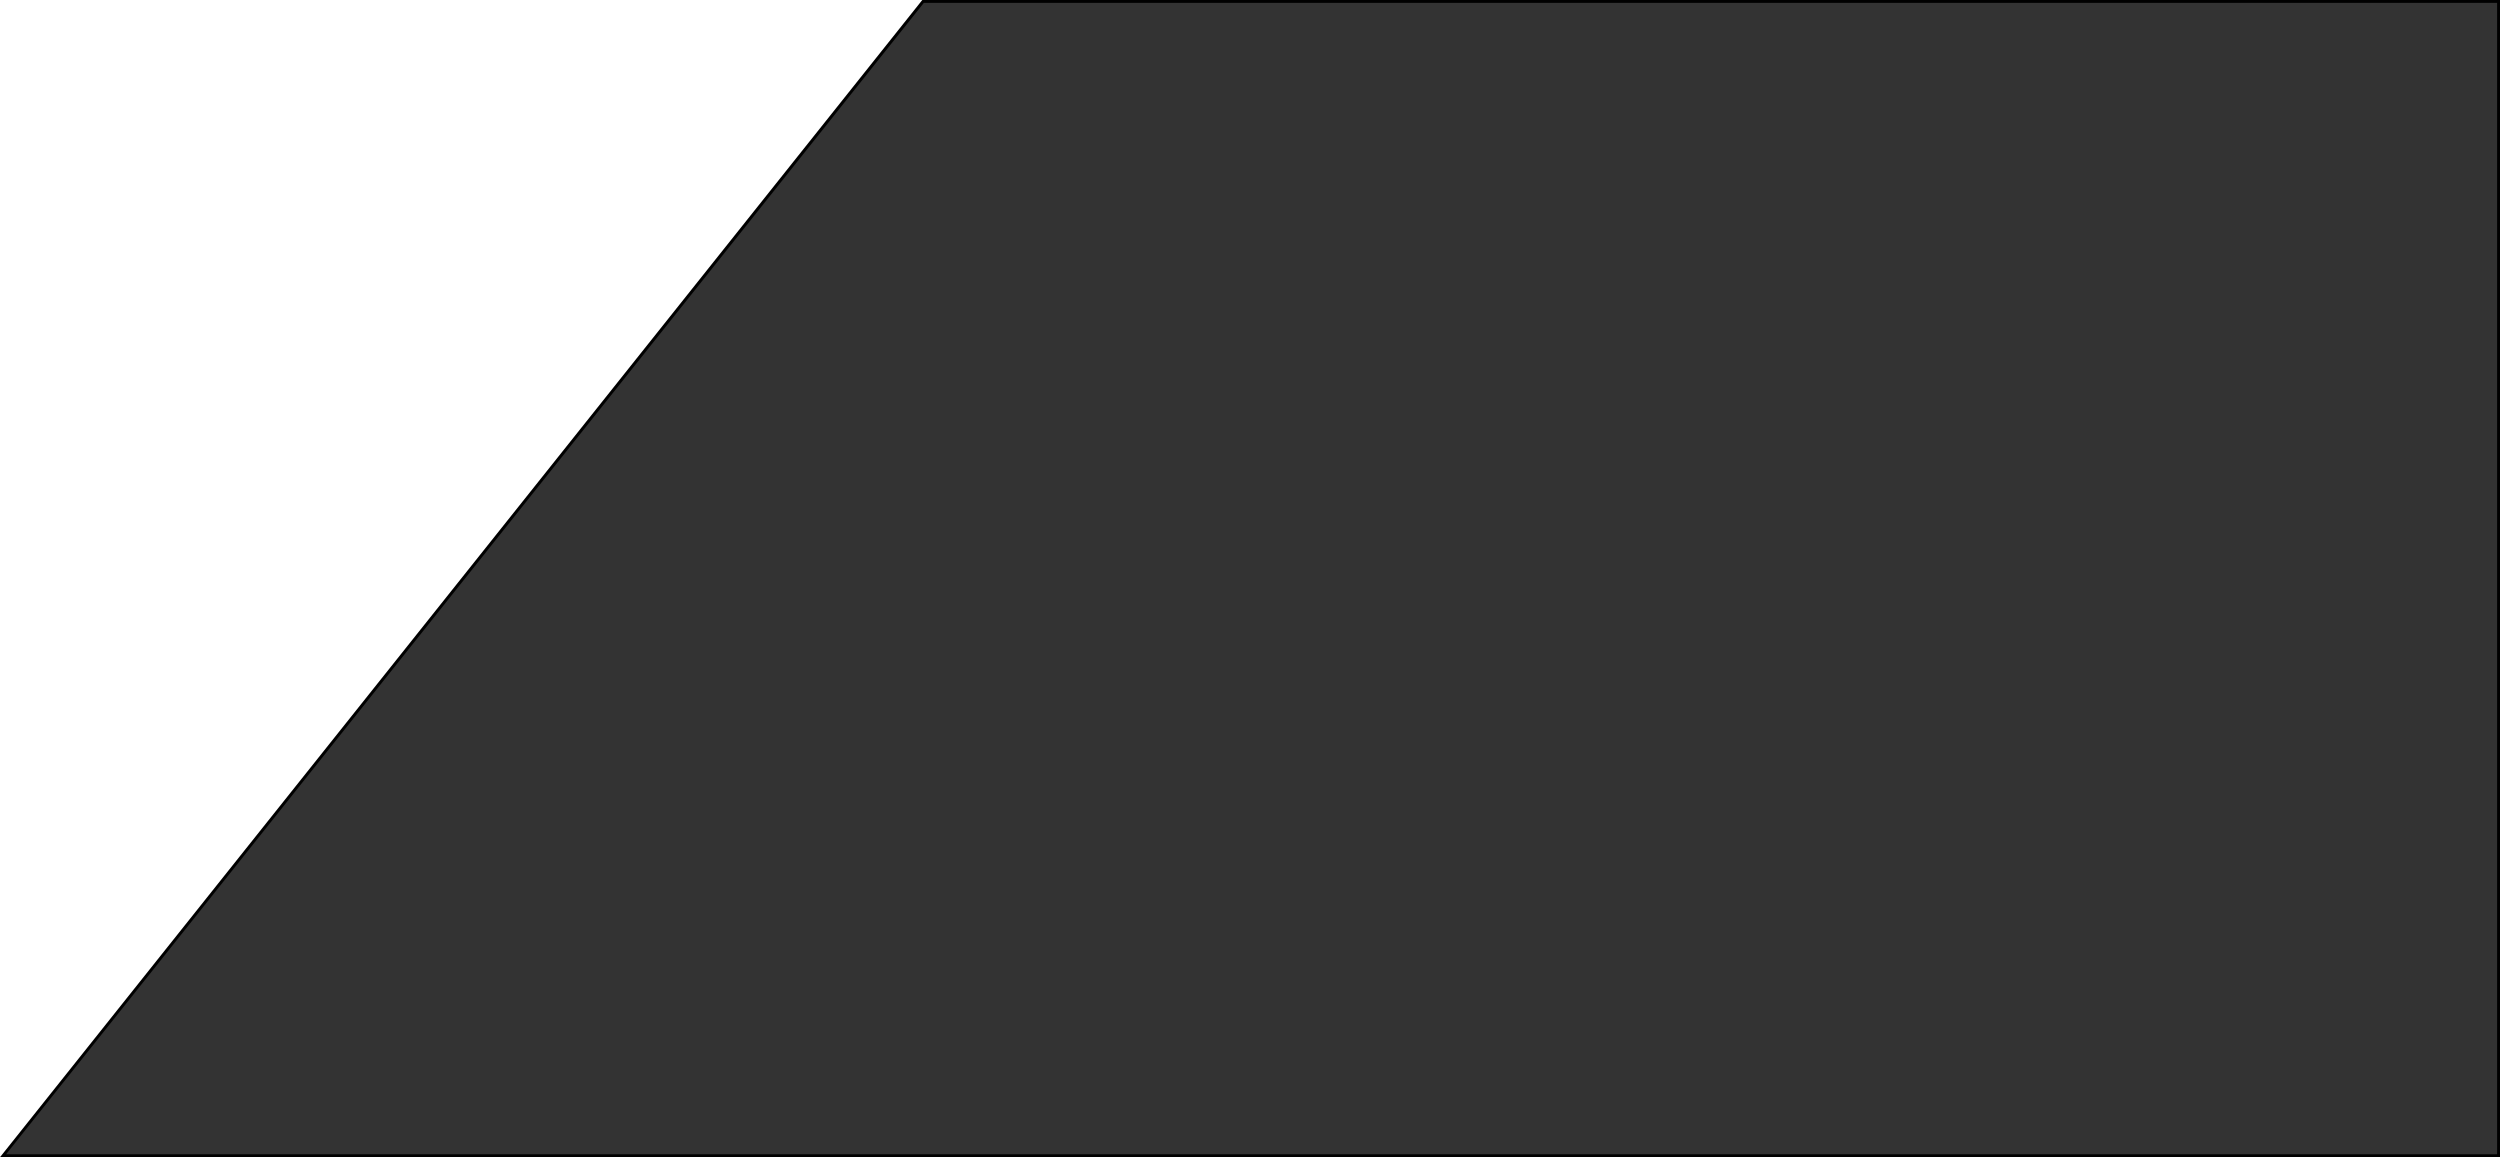 <svg xmlns="http://www.w3.org/2000/svg" viewBox="0 0 862 399"><defs><style>.cls-1{fill:#333;}</style></defs><title>Asset 1</title><g id="Layer_2" data-name="Layer 2"><g id="Layer_1-2" data-name="Layer 1"><polygon class="cls-1" points="1.04 398.5 318.29 0.5 861.5 0.5 861.5 398.5 1.04 398.5"/><path d="M861,1V398H2.08L318.53,1H861m1-1H318L0,399H862V0Z"/></g></g></svg>